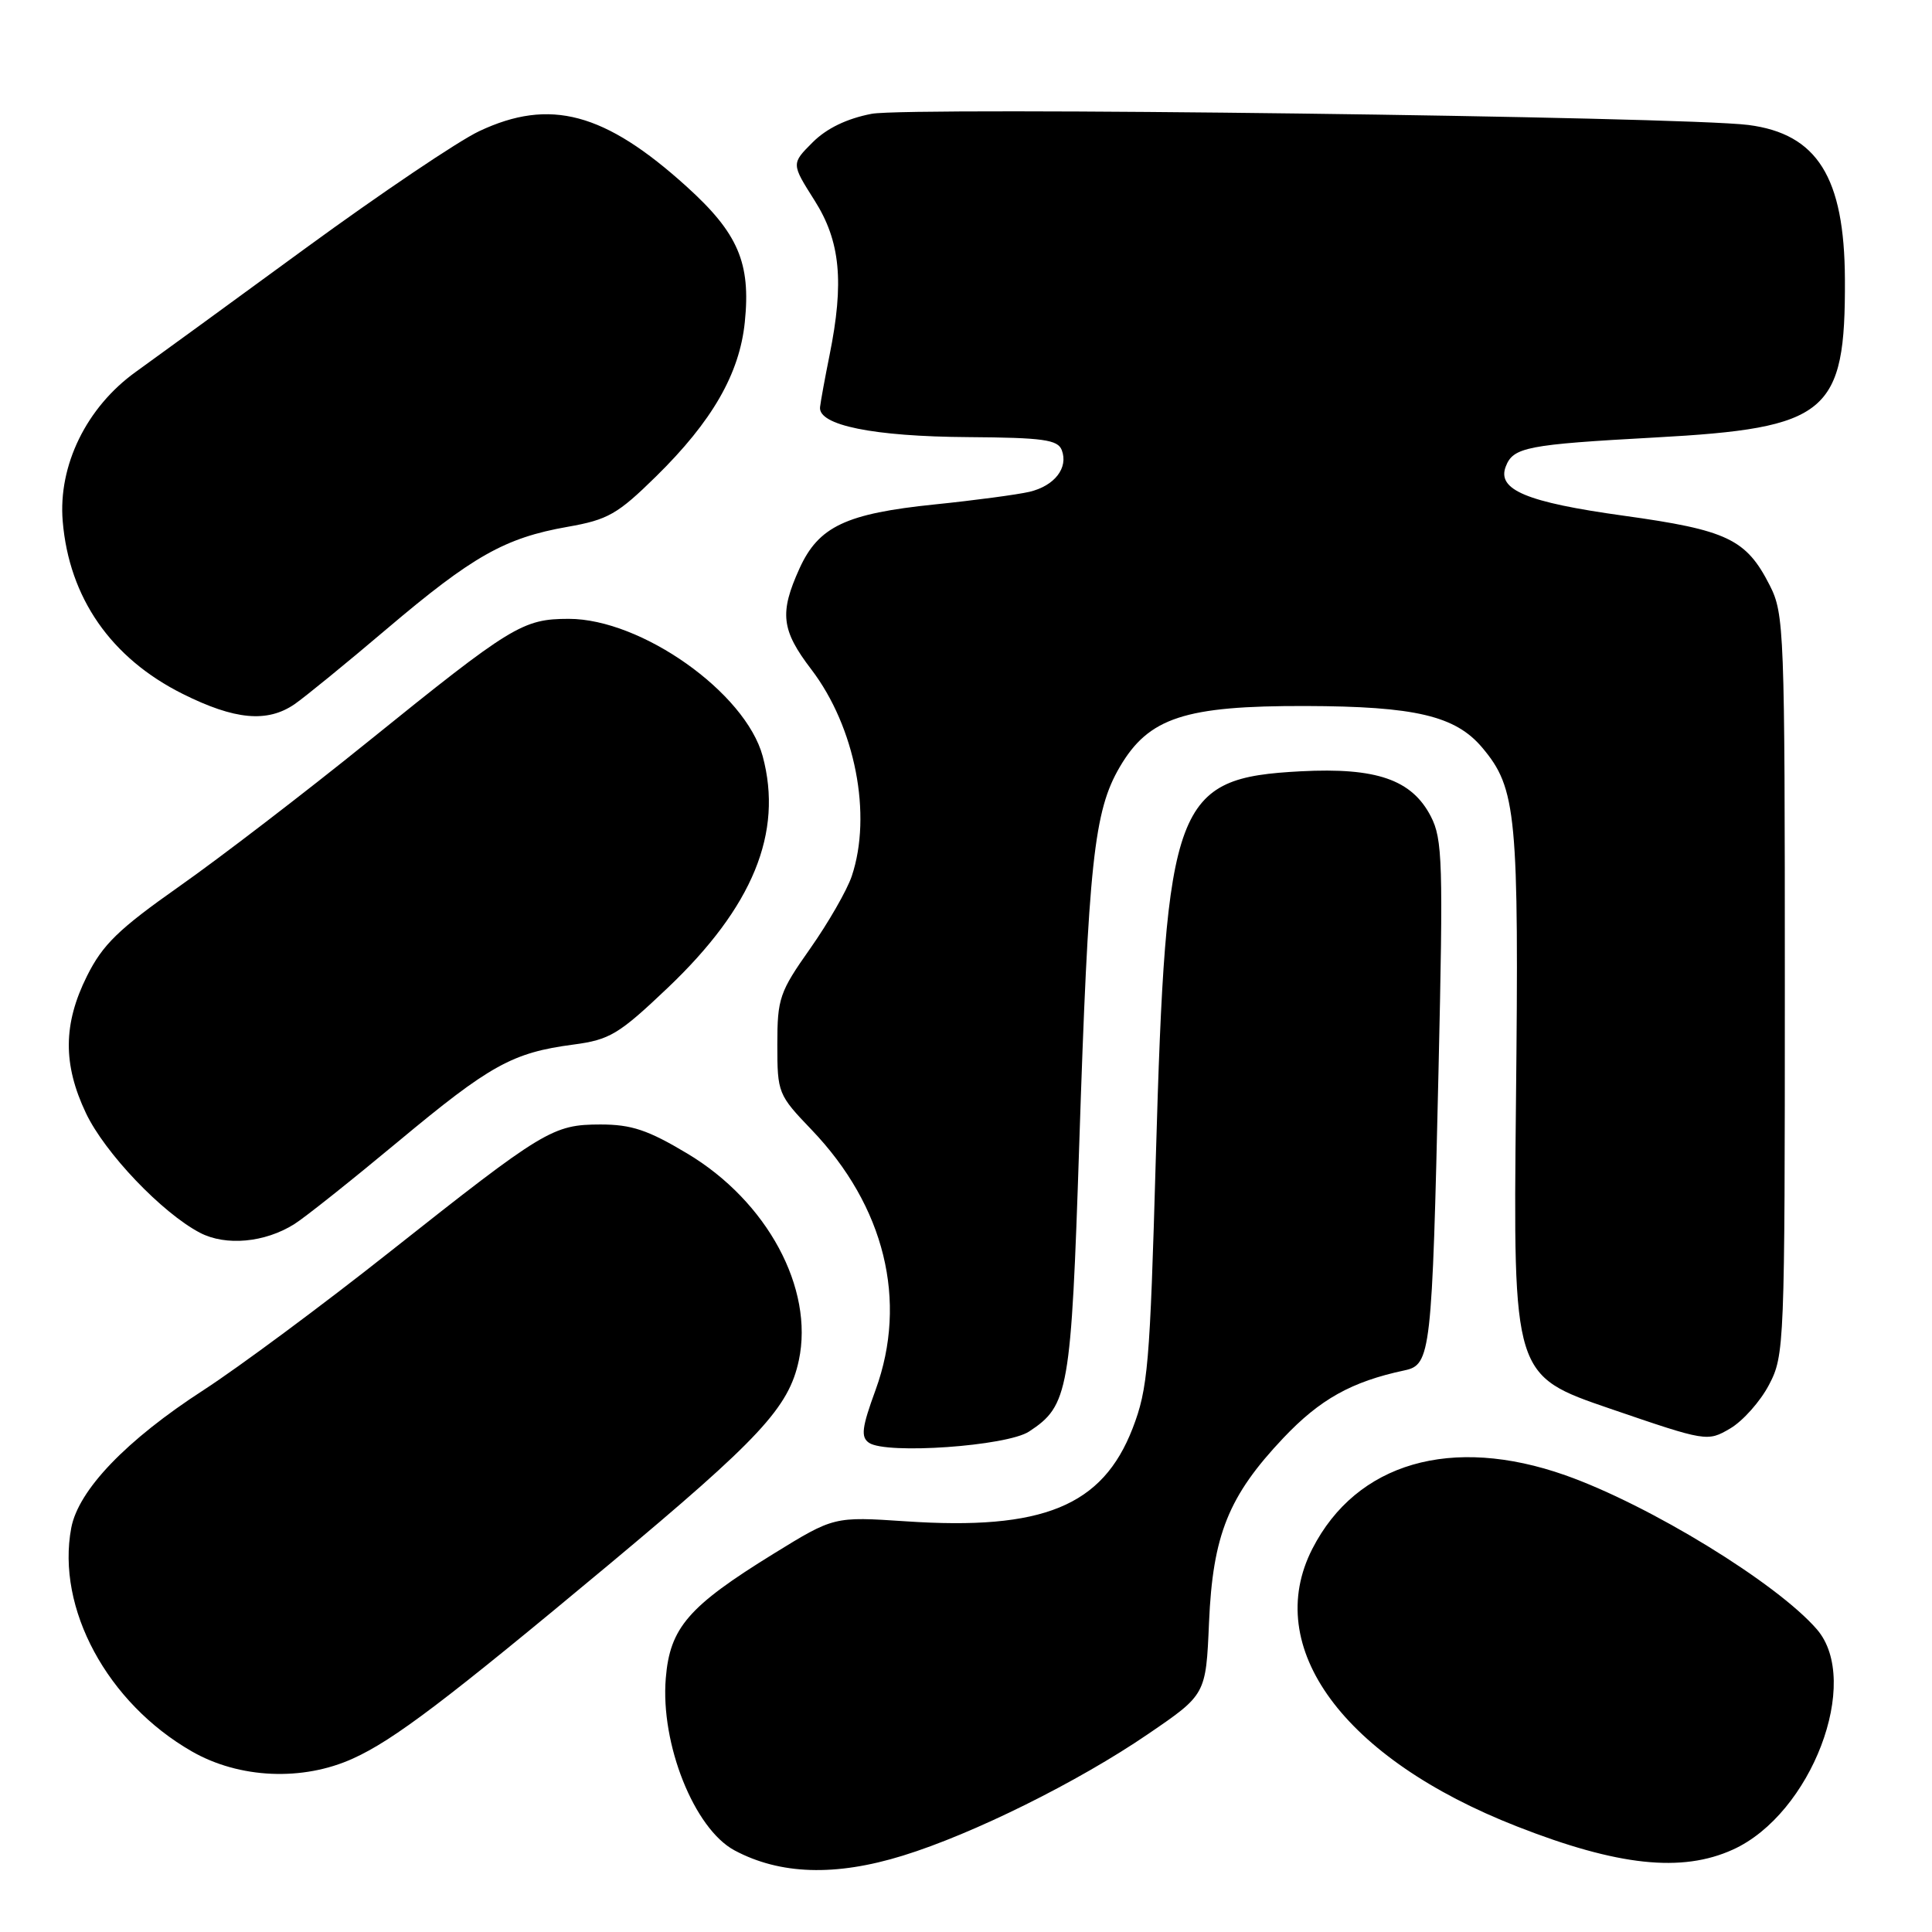 <?xml version="1.0" encoding="UTF-8" standalone="no"?>
<!DOCTYPE svg PUBLIC "-//W3C//DTD SVG 1.1//EN" "http://www.w3.org/Graphics/SVG/1.1/DTD/svg11.dtd" >
<svg xmlns="http://www.w3.org/2000/svg" xmlns:xlink="http://www.w3.org/1999/xlink" version="1.1" viewBox="0 0 256 256">
 <g >
 <path fill="currentColor"
d=" M 119.64 245.88 C 128.92 243.02 142.87 236.10 152.14 229.76 C 159.79 224.54 159.79 224.54 160.20 215.02 C 160.70 203.38 162.78 198.23 170.05 190.54 C 174.92 185.40 179.08 183.08 186.11 181.58 C 189.59 180.85 189.76 179.34 190.61 141.90 C 191.24 114.27 191.15 111.19 189.59 108.17 C 187.07 103.30 182.38 101.68 172.37 102.20 C 155.63 103.08 154.51 106.08 153.15 153.50 C 152.37 180.92 152.11 183.99 150.08 189.26 C 146.09 199.57 138.19 202.81 120.00 201.58 C 110.50 200.95 110.50 200.95 102.50 205.88 C 91.21 212.85 88.77 215.67 88.22 222.37 C 87.50 231.07 91.98 242.31 97.32 245.18 C 103.35 248.41 110.70 248.65 119.64 245.88 Z  M 229.62 245.08 C 240.01 240.37 246.70 222.80 240.75 215.90 C 235.44 209.76 218.54 199.41 207.42 195.48 C 192.34 190.16 179.74 193.82 173.90 205.21 C 167.19 218.30 178.02 233.02 201.00 242.01 C 214.36 247.25 222.85 248.16 229.62 245.08 Z  M 46.78 233.01 C 52.17 230.57 59.10 225.31 80.68 207.32 C 100.68 190.63 104.52 186.51 105.85 180.25 C 107.88 170.72 101.66 159.18 91.07 152.85 C 85.86 149.73 83.67 149.00 79.57 149.00 C 73.24 149.01 72.09 149.71 51.66 165.87 C 42.76 172.92 31.66 181.15 26.99 184.18 C 16.73 190.82 10.39 197.43 9.44 202.46 C 7.44 213.10 14.21 225.64 25.42 232.07 C 31.71 235.68 40.10 236.05 46.78 233.01 Z  M 136.35 189.69 C 141.60 186.25 141.93 184.38 143.00 151.79 C 144.23 114.21 144.95 107.46 148.38 101.62 C 152.21 95.08 156.99 93.51 173.00 93.55 C 187.52 93.59 192.85 94.85 196.40 99.06 C 200.96 104.48 201.28 107.85 200.87 146.38 C 200.50 182.26 200.50 182.26 213.36 186.66 C 226.12 191.03 226.24 191.05 229.26 189.28 C 230.93 188.30 233.25 185.70 234.40 183.50 C 236.45 179.60 236.50 178.32 236.50 130.50 C 236.50 83.48 236.42 81.34 234.50 77.56 C 231.38 71.43 228.90 70.24 215.12 68.33 C 202.28 66.55 198.33 64.90 199.52 61.82 C 200.50 59.25 202.34 58.90 219.30 57.97 C 242.24 56.72 244.54 54.80 244.46 37.00 C 244.40 23.49 240.80 17.74 231.68 16.56 C 222.94 15.44 120.47 14.13 115.50 15.08 C 112.22 15.71 109.54 17.00 107.68 18.86 C 104.85 21.69 104.85 21.69 107.92 26.54 C 111.36 31.95 111.88 37.37 109.91 47.11 C 109.31 50.08 108.75 53.15 108.66 53.94 C 108.39 56.35 115.73 57.84 128.28 57.92 C 138.22 57.99 140.16 58.26 140.69 59.64 C 141.59 61.99 139.74 64.38 136.40 65.17 C 134.80 65.54 129.16 66.30 123.86 66.84 C 112.08 68.05 108.47 69.76 105.94 75.32 C 103.26 81.23 103.52 83.49 107.51 88.71 C 113.32 96.33 115.59 107.97 112.86 116.10 C 112.23 117.97 109.75 122.28 107.36 125.68 C 103.29 131.45 103.00 132.29 103.00 138.41 C 103.00 144.82 103.10 145.07 107.53 149.69 C 117.23 159.82 120.32 172.37 116.02 184.17 C 114.19 189.17 114.04 190.42 115.15 191.18 C 117.45 192.74 133.40 191.62 136.35 189.69 Z  M 39.00 162.20 C 40.38 161.34 46.57 156.41 52.76 151.26 C 64.97 141.10 67.89 139.48 75.99 138.41 C 80.80 137.77 81.99 137.06 88.47 130.90 C 99.76 120.17 103.79 110.34 101.06 100.20 C 98.78 91.77 84.98 82.00 75.36 82.00 C 69.25 82.01 67.80 82.90 48.74 98.29 C 40.36 105.06 29.12 113.68 23.77 117.44 C 15.70 123.12 13.61 125.15 11.52 129.34 C 8.36 135.68 8.32 141.03 11.39 147.50 C 13.90 152.78 21.46 160.71 26.50 163.35 C 29.92 165.13 35.09 164.66 39.00 162.20 Z  M 39.03 93.31 C 40.39 92.37 45.91 87.87 51.29 83.30 C 62.65 73.67 66.91 71.27 75.19 69.81 C 80.55 68.87 81.83 68.14 86.93 63.13 C 94.37 55.82 97.99 49.53 98.69 42.69 C 99.50 34.84 97.81 30.90 90.99 24.73 C 80.13 14.90 72.87 12.96 63.50 17.38 C 60.75 18.67 50.40 25.65 40.50 32.88 C 30.60 40.12 20.48 47.49 18.00 49.27 C 11.46 53.96 7.69 61.68 8.31 69.07 C 9.16 79.22 14.71 87.20 24.20 91.94 C 31.10 95.39 35.41 95.79 39.03 93.31 Z "/>
</g>
</svg>
